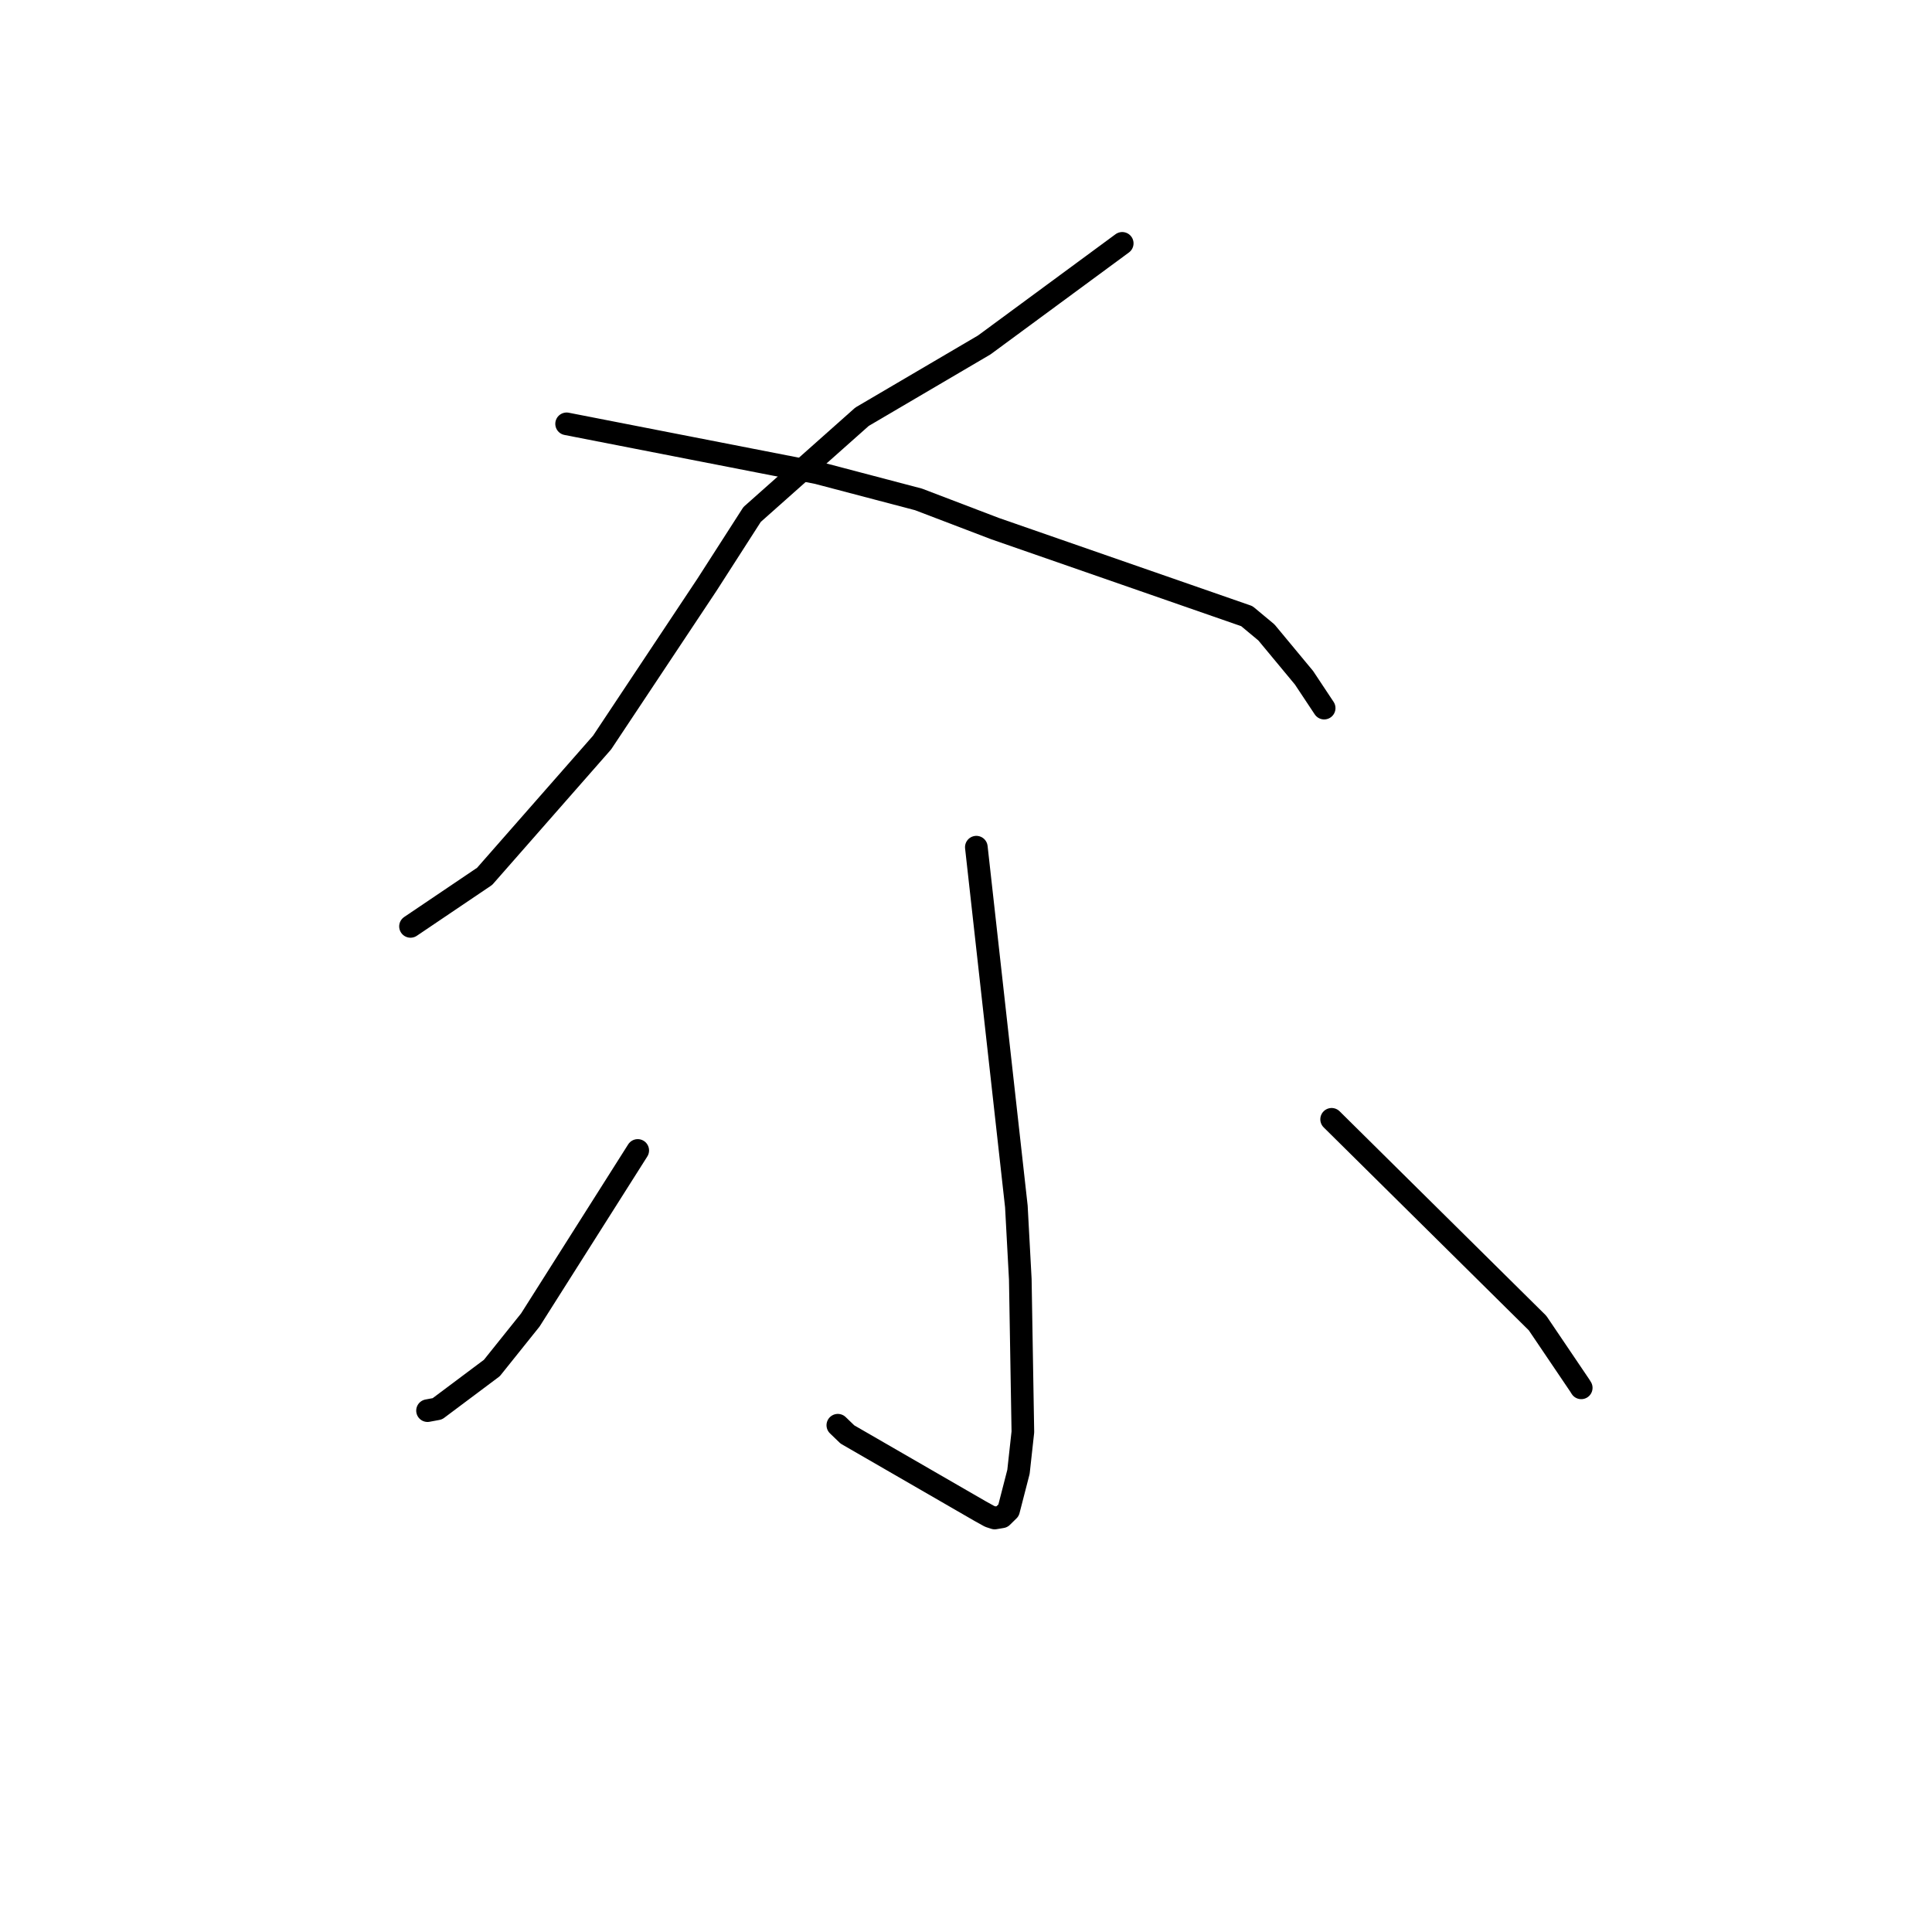 <?xml version="1.0" standalone="no"?>
    <svg width="256" height="256" xmlns="http://www.w3.org/2000/svg" version="1.1">
    <polyline stroke="black" stroke-width="3" stroke-linecap="round" fill="transparent" stroke-linejoin="round" points="148.7 32.246 139.561 38.976 130.421 45.706 114.225 55.219 99.656 68.172 93.67 77.492 79.781 98.39 64.217 116.12 55.287 122.149 54.394 122.752 " />
        <polyline stroke="black" stroke-width="3" stroke-linecap="round" fill="transparent" stroke-linejoin="round" points="75.079 56.161 91.708 59.409 108.338 62.656 121.706 66.173 131.852 70.045 165.215 81.644 167.806 83.801 172.788 89.805 175.216 93.464 175.458 93.829 " />
        <polyline stroke="black" stroke-width="3" stroke-linecap="round" fill="transparent" stroke-linejoin="round" points="129.37 112.255 132.022 136.058 134.674 159.862 135.194 169.502 135.535 189.741 134.954 195.027 133.639 200.126 132.764 200.984 131.801 201.145 131.125 200.924 129.849 200.216 112.289 190.075 111.017 188.85 " />
        <polyline stroke="black" stroke-width="3" stroke-linecap="round" fill="transparent" stroke-linejoin="round" points="84.503 152.441 77.388 163.672 70.273 174.903 65.176 181.266 57.952 186.674 56.65 186.917 " />
        <polyline stroke="black" stroke-width="3" stroke-linecap="round" fill="transparent" stroke-linejoin="round" points="176.448 148.315 183.838 155.627 191.229 162.939 203.732 175.31 209.321 183.577 209.521 183.897 " />
        </svg>